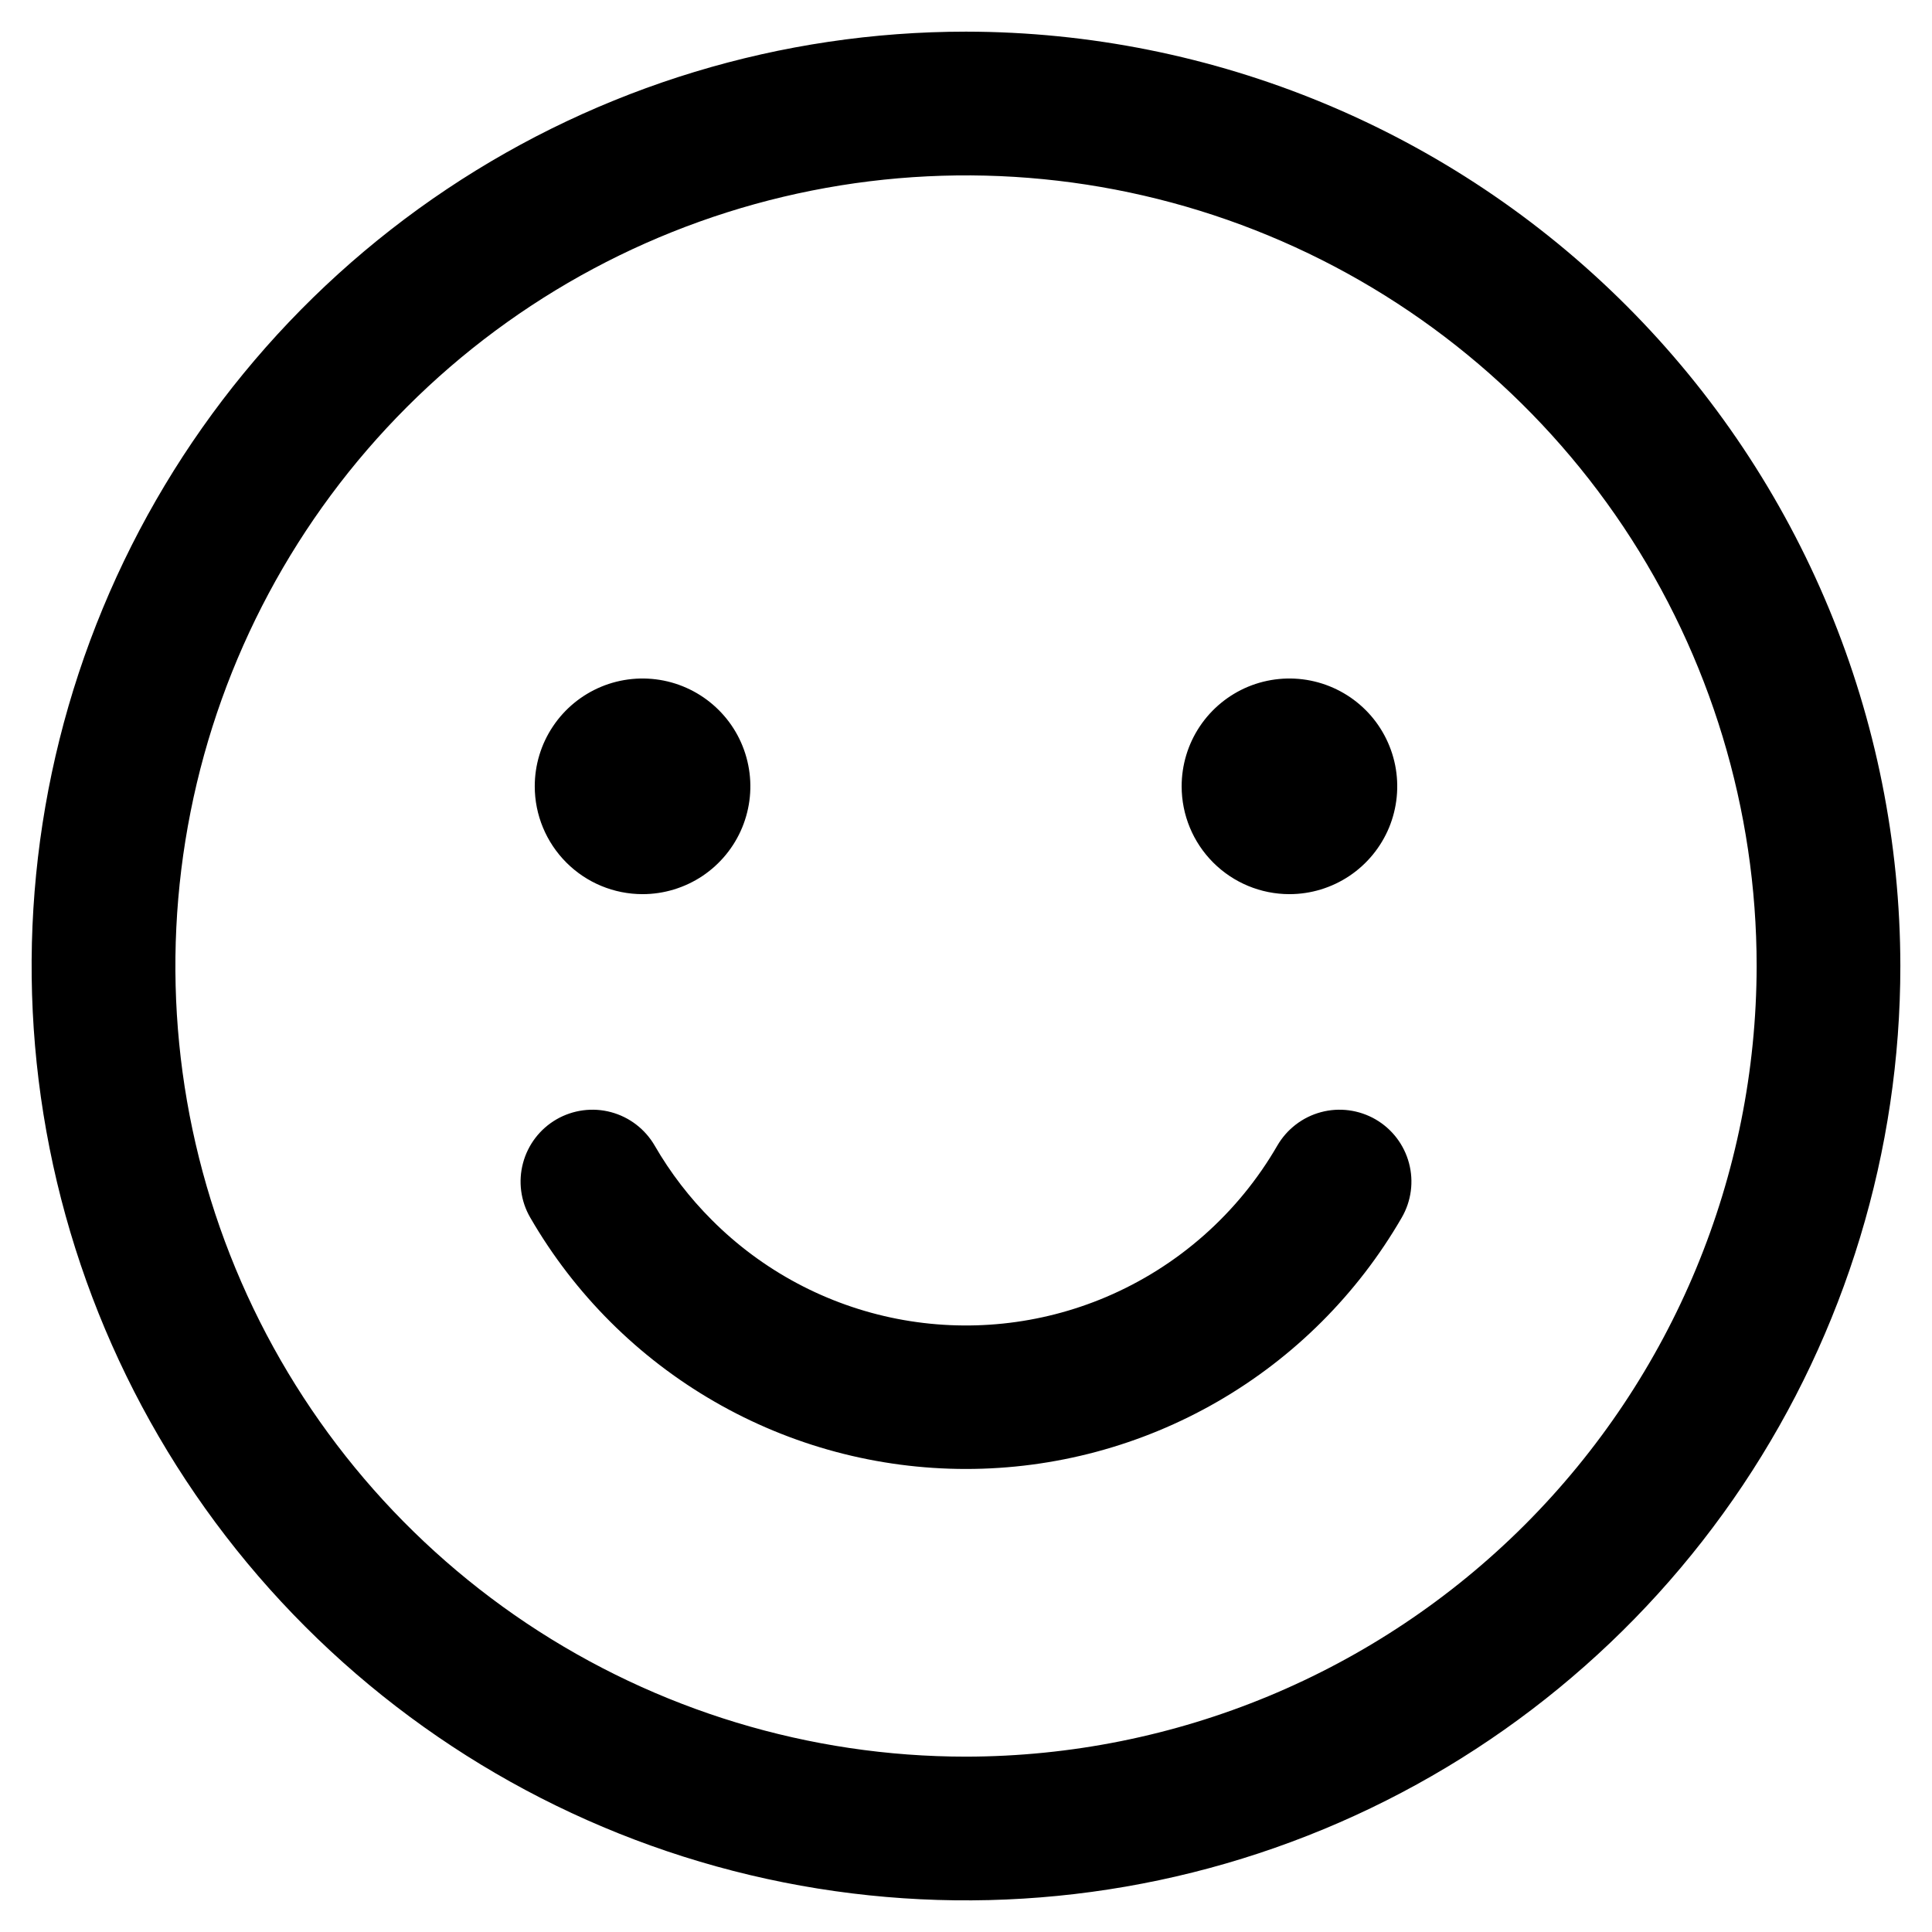 <svg width="42" height="42" viewBox="0 0 42 42" xmlns="http://www.w3.org/2000/svg">
<path d="M11.625 17.094C11.625 16.63 11.762 16.177 12.02 15.792C12.277 15.406 12.644 15.106 13.072 14.928C13.5 14.751 13.971 14.705 14.426 14.795C14.881 14.886 15.298 15.109 15.626 15.437C15.954 15.764 16.177 16.182 16.267 16.637C16.358 17.091 16.311 17.562 16.134 17.991C15.957 18.419 15.656 18.785 15.271 19.043C14.885 19.3 14.432 19.438 13.969 19.438C13.347 19.438 12.751 19.191 12.312 18.751C11.872 18.311 11.625 17.715 11.625 17.094ZM28.031 19.438C28.495 19.438 28.948 19.3 29.333 19.043C29.719 18.785 30.019 18.419 30.197 17.991C30.374 17.562 30.42 17.091 30.33 16.637C30.239 16.182 30.016 15.764 29.689 15.437C29.361 15.109 28.943 14.886 28.488 14.795C28.034 14.705 27.563 14.751 27.134 14.928C26.706 15.106 26.34 15.406 26.082 15.792C25.825 16.177 25.688 16.63 25.688 17.094C25.688 17.715 25.934 18.311 26.374 18.751C26.814 19.191 27.41 19.438 28.031 19.438ZM41.312 21C41.312 25.017 40.121 28.945 37.889 32.285C35.657 35.625 32.485 38.229 28.773 39.766C25.062 41.304 20.977 41.706 17.037 40.922C13.097 40.138 9.478 38.204 6.637 35.363C3.796 32.522 1.862 28.903 1.078 24.963C0.294 21.023 0.696 16.938 2.234 13.227C3.771 9.515 6.375 6.343 9.715 4.111C13.055 1.879 16.983 0.688 21 0.688C26.385 0.694 31.548 2.836 35.356 6.644C39.164 10.452 41.306 15.615 41.312 21ZM38.188 21C38.188 17.601 37.179 14.278 35.291 11.451C33.402 8.625 30.718 6.422 27.577 5.121C24.437 3.82 20.981 3.48 17.647 4.143C14.313 4.806 11.25 6.443 8.847 8.847C6.443 11.25 4.806 14.313 4.143 17.647C3.48 20.981 3.82 24.437 5.121 27.577C6.422 30.718 8.625 33.402 11.451 35.291C14.278 37.179 17.601 38.188 21 38.188C25.557 38.182 29.925 36.37 33.148 33.148C36.37 29.925 38.182 25.557 38.188 21ZM29.903 24.334C29.544 24.127 29.118 24.07 28.718 24.177C28.317 24.284 27.976 24.546 27.768 24.904C26.916 26.378 25.607 27.534 24.04 28.198C22.608 28.804 21.028 28.968 19.502 28.67C17.976 28.372 16.574 27.624 15.476 26.523C14.992 26.04 14.574 25.496 14.232 24.904C14.024 24.546 13.683 24.284 13.282 24.177C12.882 24.07 12.456 24.127 12.097 24.334C11.738 24.542 11.477 24.883 11.37 25.284C11.263 25.684 11.319 26.111 11.527 26.469C12.488 28.131 13.869 29.511 15.532 30.47C17.195 31.43 19.08 31.934 21 31.934C22.92 31.934 24.806 31.429 26.468 30.47C28.131 29.511 29.512 28.131 30.473 26.469C30.681 26.11 30.737 25.684 30.63 25.284C30.523 24.883 30.262 24.542 29.903 24.334V24.334Z"/>
</svg>
